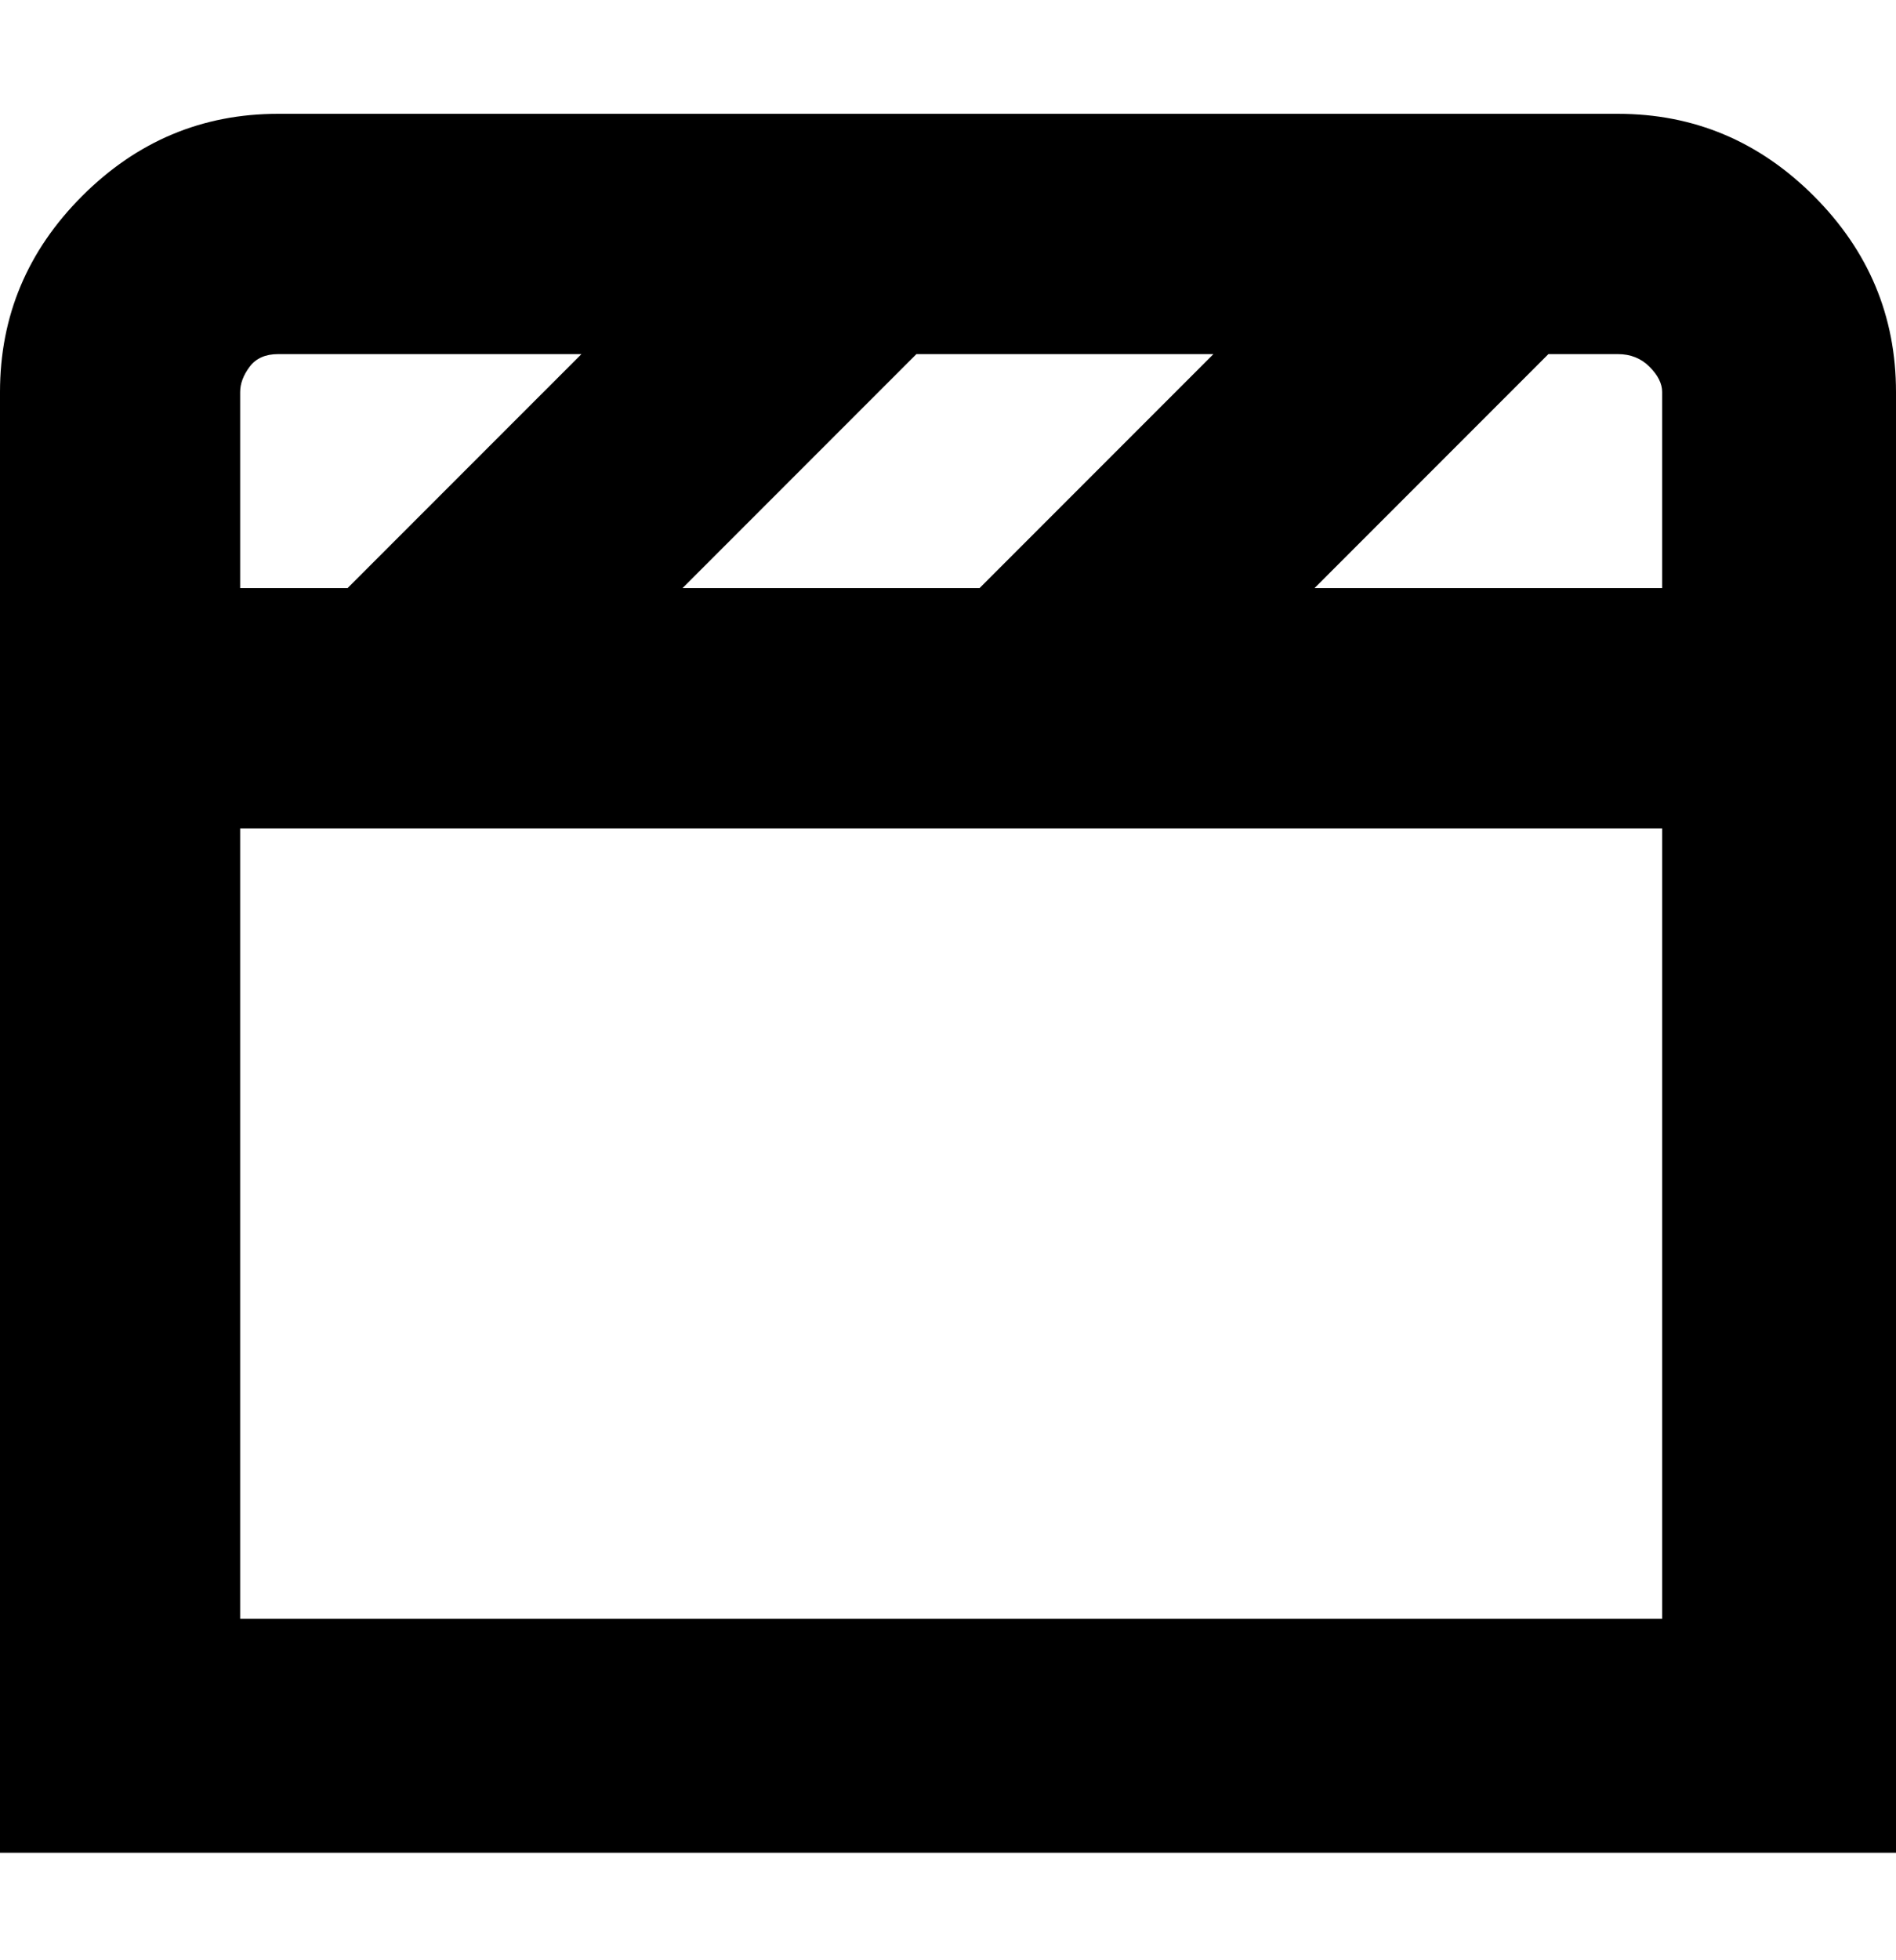 <svg viewBox="0 0 300 310" xmlns="http://www.w3.org/2000/svg"><path d="M256 18H44q-18 0-31 13T0 62v231h300V62q0-18-13-31t-31-13zm7 44v31h-55l37-37h11q3 0 5 2t2 4zM108 93l37-37h47l-37 37h-47zM44 56h48L55 93H38V62q0-2 1.5-4t4.5-2zm-6 200V131h225v125H38z"/></svg>